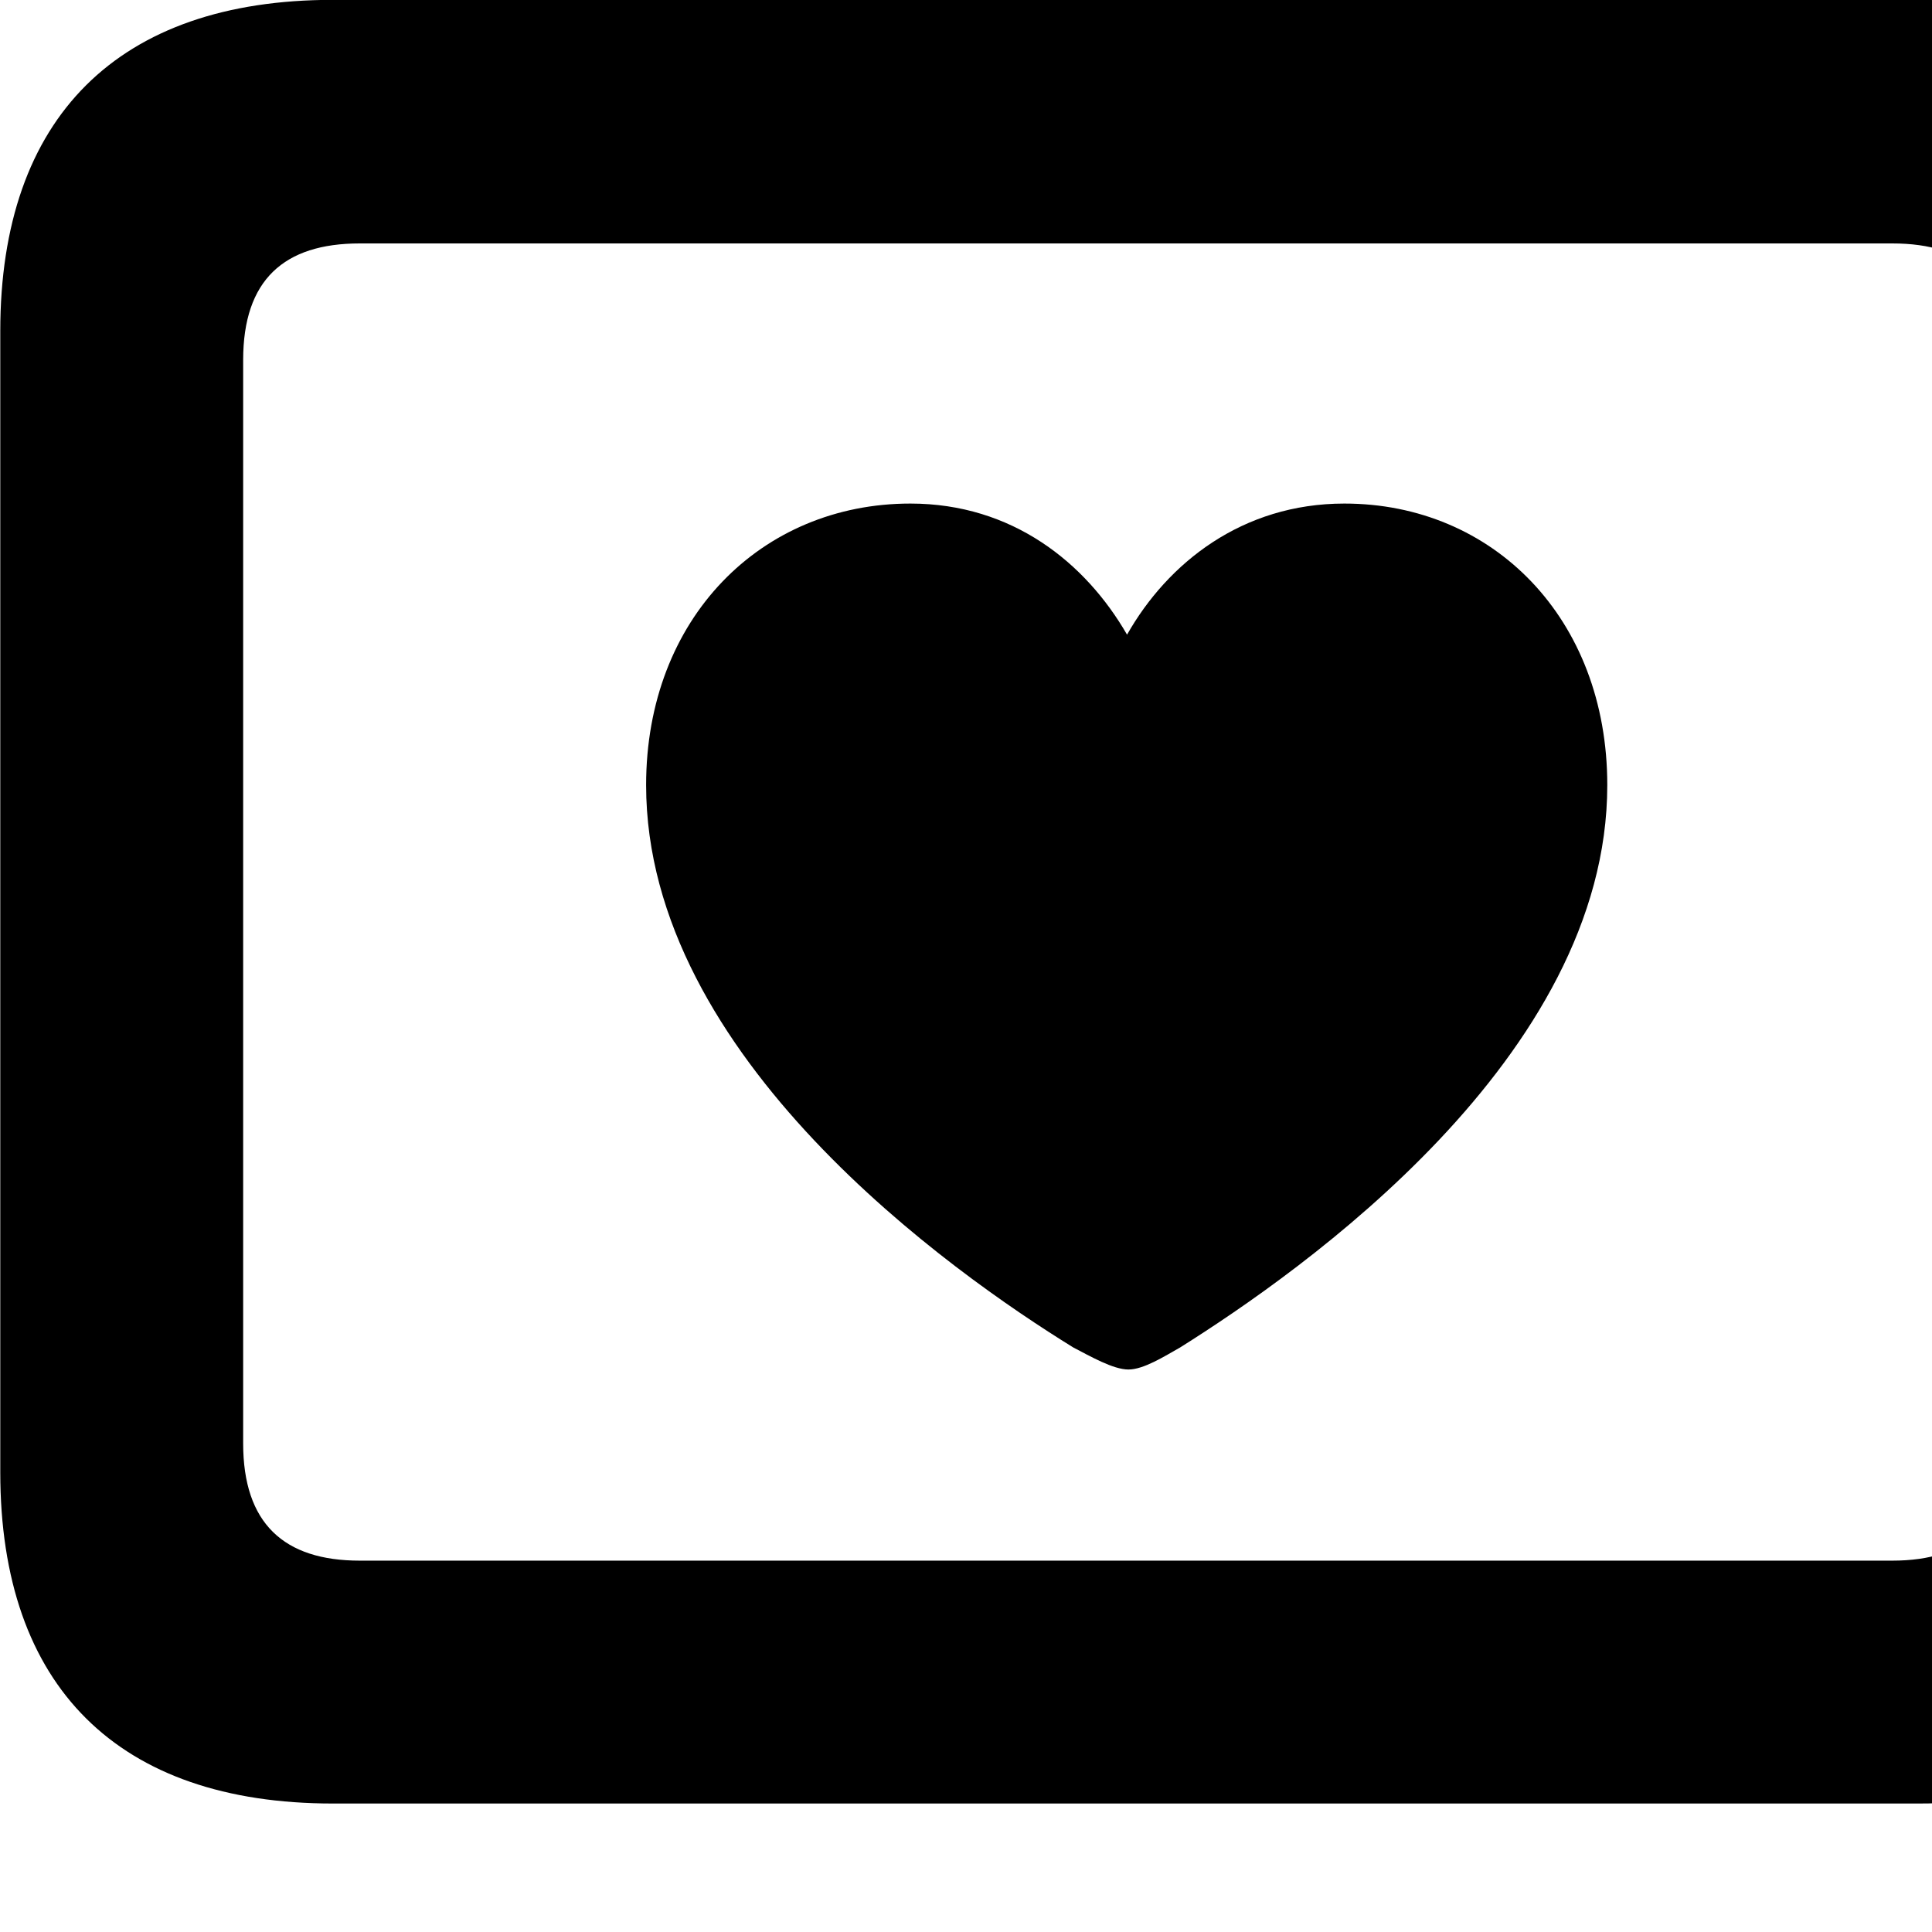 <svg xmlns="http://www.w3.org/2000/svg" viewBox="0 0 28 28" width="28" height="28">
  <path d="M4.824 26.138H27.804C30.944 26.138 32.634 24.448 32.634 21.338V4.798C32.634 1.698 30.944 -0.002 27.804 -0.002H4.824C1.714 -0.002 0.004 1.698 0.004 4.798V21.338C0.004 24.448 1.714 26.138 4.824 26.138ZM5.214 22.618C4.114 22.618 3.524 22.078 3.524 20.918V5.218C3.524 4.058 4.114 3.528 5.214 3.528H27.424C28.524 3.528 29.104 4.058 29.104 5.218V20.918C29.104 22.078 28.524 22.618 27.424 22.618ZM13.194 7.298C11.034 7.298 9.364 8.958 9.364 11.378C9.364 15.328 13.804 18.448 15.554 19.528C15.804 19.658 16.134 19.848 16.354 19.848C16.574 19.848 16.874 19.658 17.104 19.528C18.854 18.428 23.294 15.328 23.294 11.378C23.294 8.958 21.634 7.298 19.484 7.298C18.004 7.298 16.924 8.158 16.334 9.198C15.734 8.158 14.674 7.298 13.194 7.298Z" />
</svg>